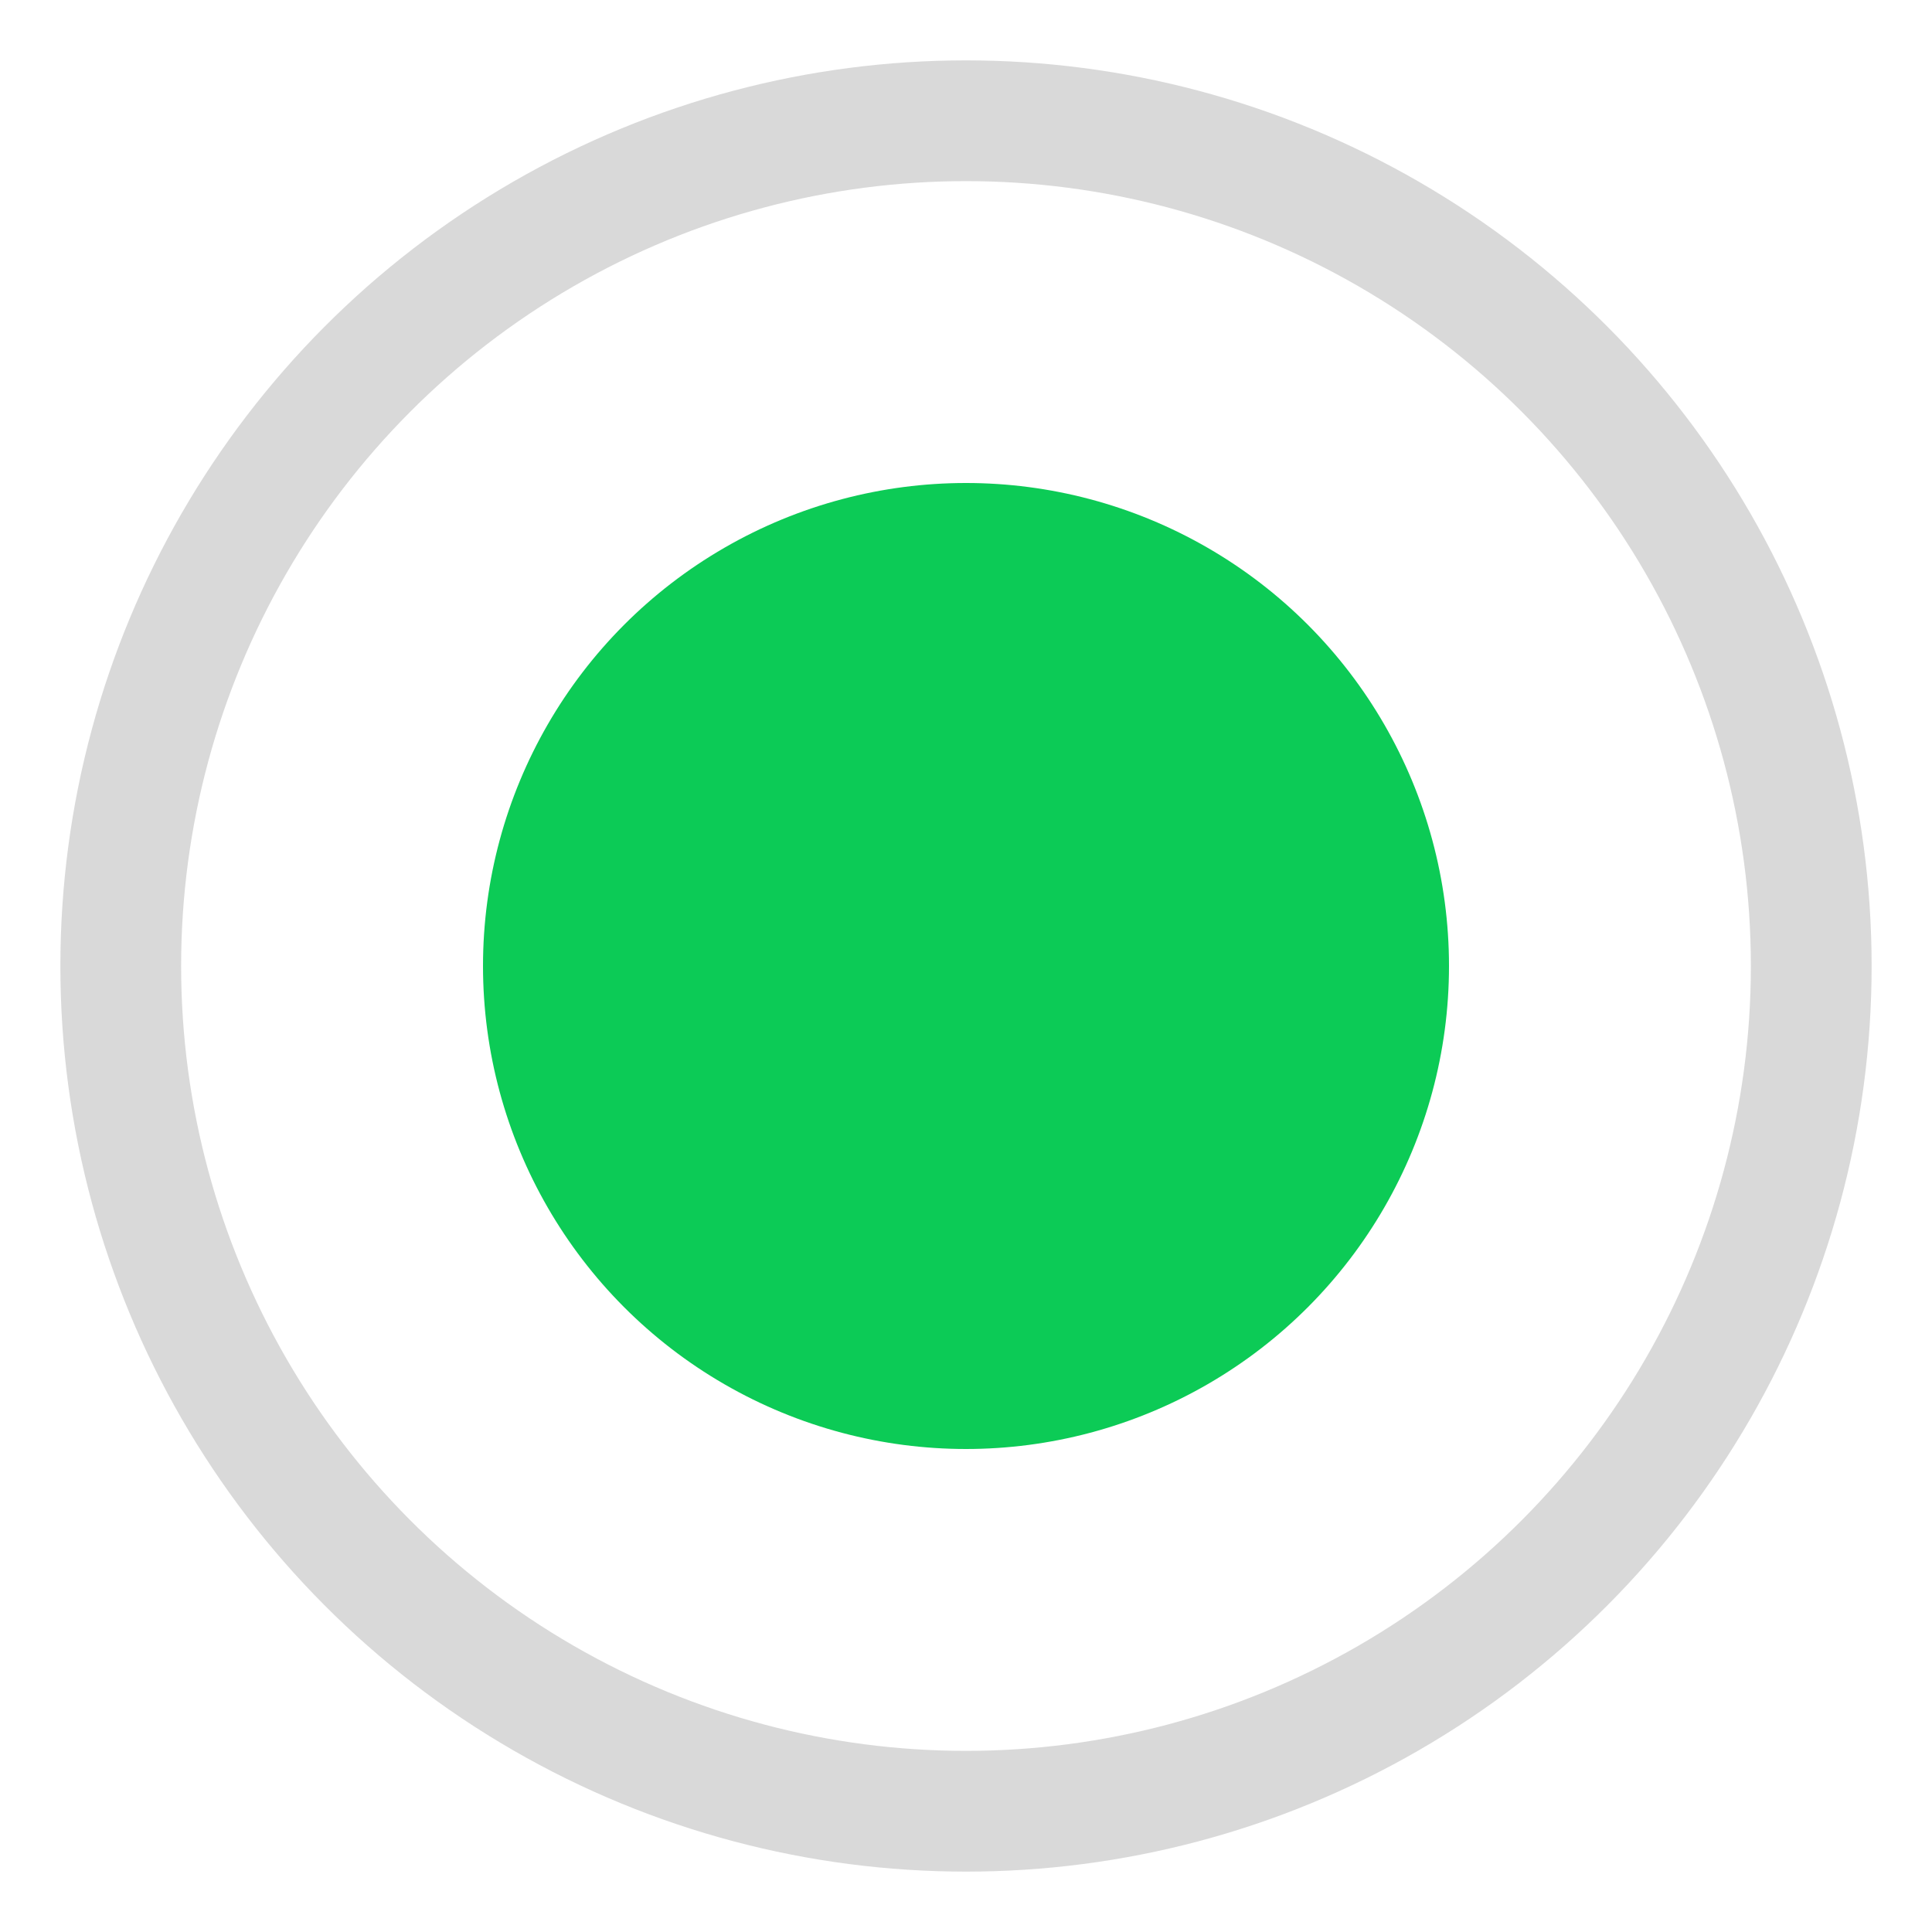 <?xml version="1.0" encoding="UTF-8"?>
<svg width="16px" height="16px" viewBox="0 0 16 16" version="1.1" xmlns="http://www.w3.org/2000/svg" xmlns:xlink="http://www.w3.org/1999/xlink">
    <!-- Generator: Sketch 51.3 (57544) - http://www.bohemiancoding.com/sketch -->
    <title>Group 11</title>
    <desc>Created with Sketch.</desc>
    <defs></defs>
    <g id="Welcome" stroke="none" stroke-width="1" fill="none" fill-rule="evenodd">
        <g id="Developer-Sign-Up" transform="translate(-565, -398)">
            <g id="Group-8" transform="translate(165, 74)">
                <g id="Group-9" transform="translate(0, 317)">
                    <g id="Group-11" transform="translate(401, 8)">
                        <circle id="Oval-Copy" stroke="#D9D9D9" cx="7" cy="7" r="7"></circle>
                        <circle id="Oval-Copy" fill="#0CCB56" cx="7" cy="7" r="4"></circle>
                    </g>
                </g>
            </g>
        </g>
    </g>
</svg>